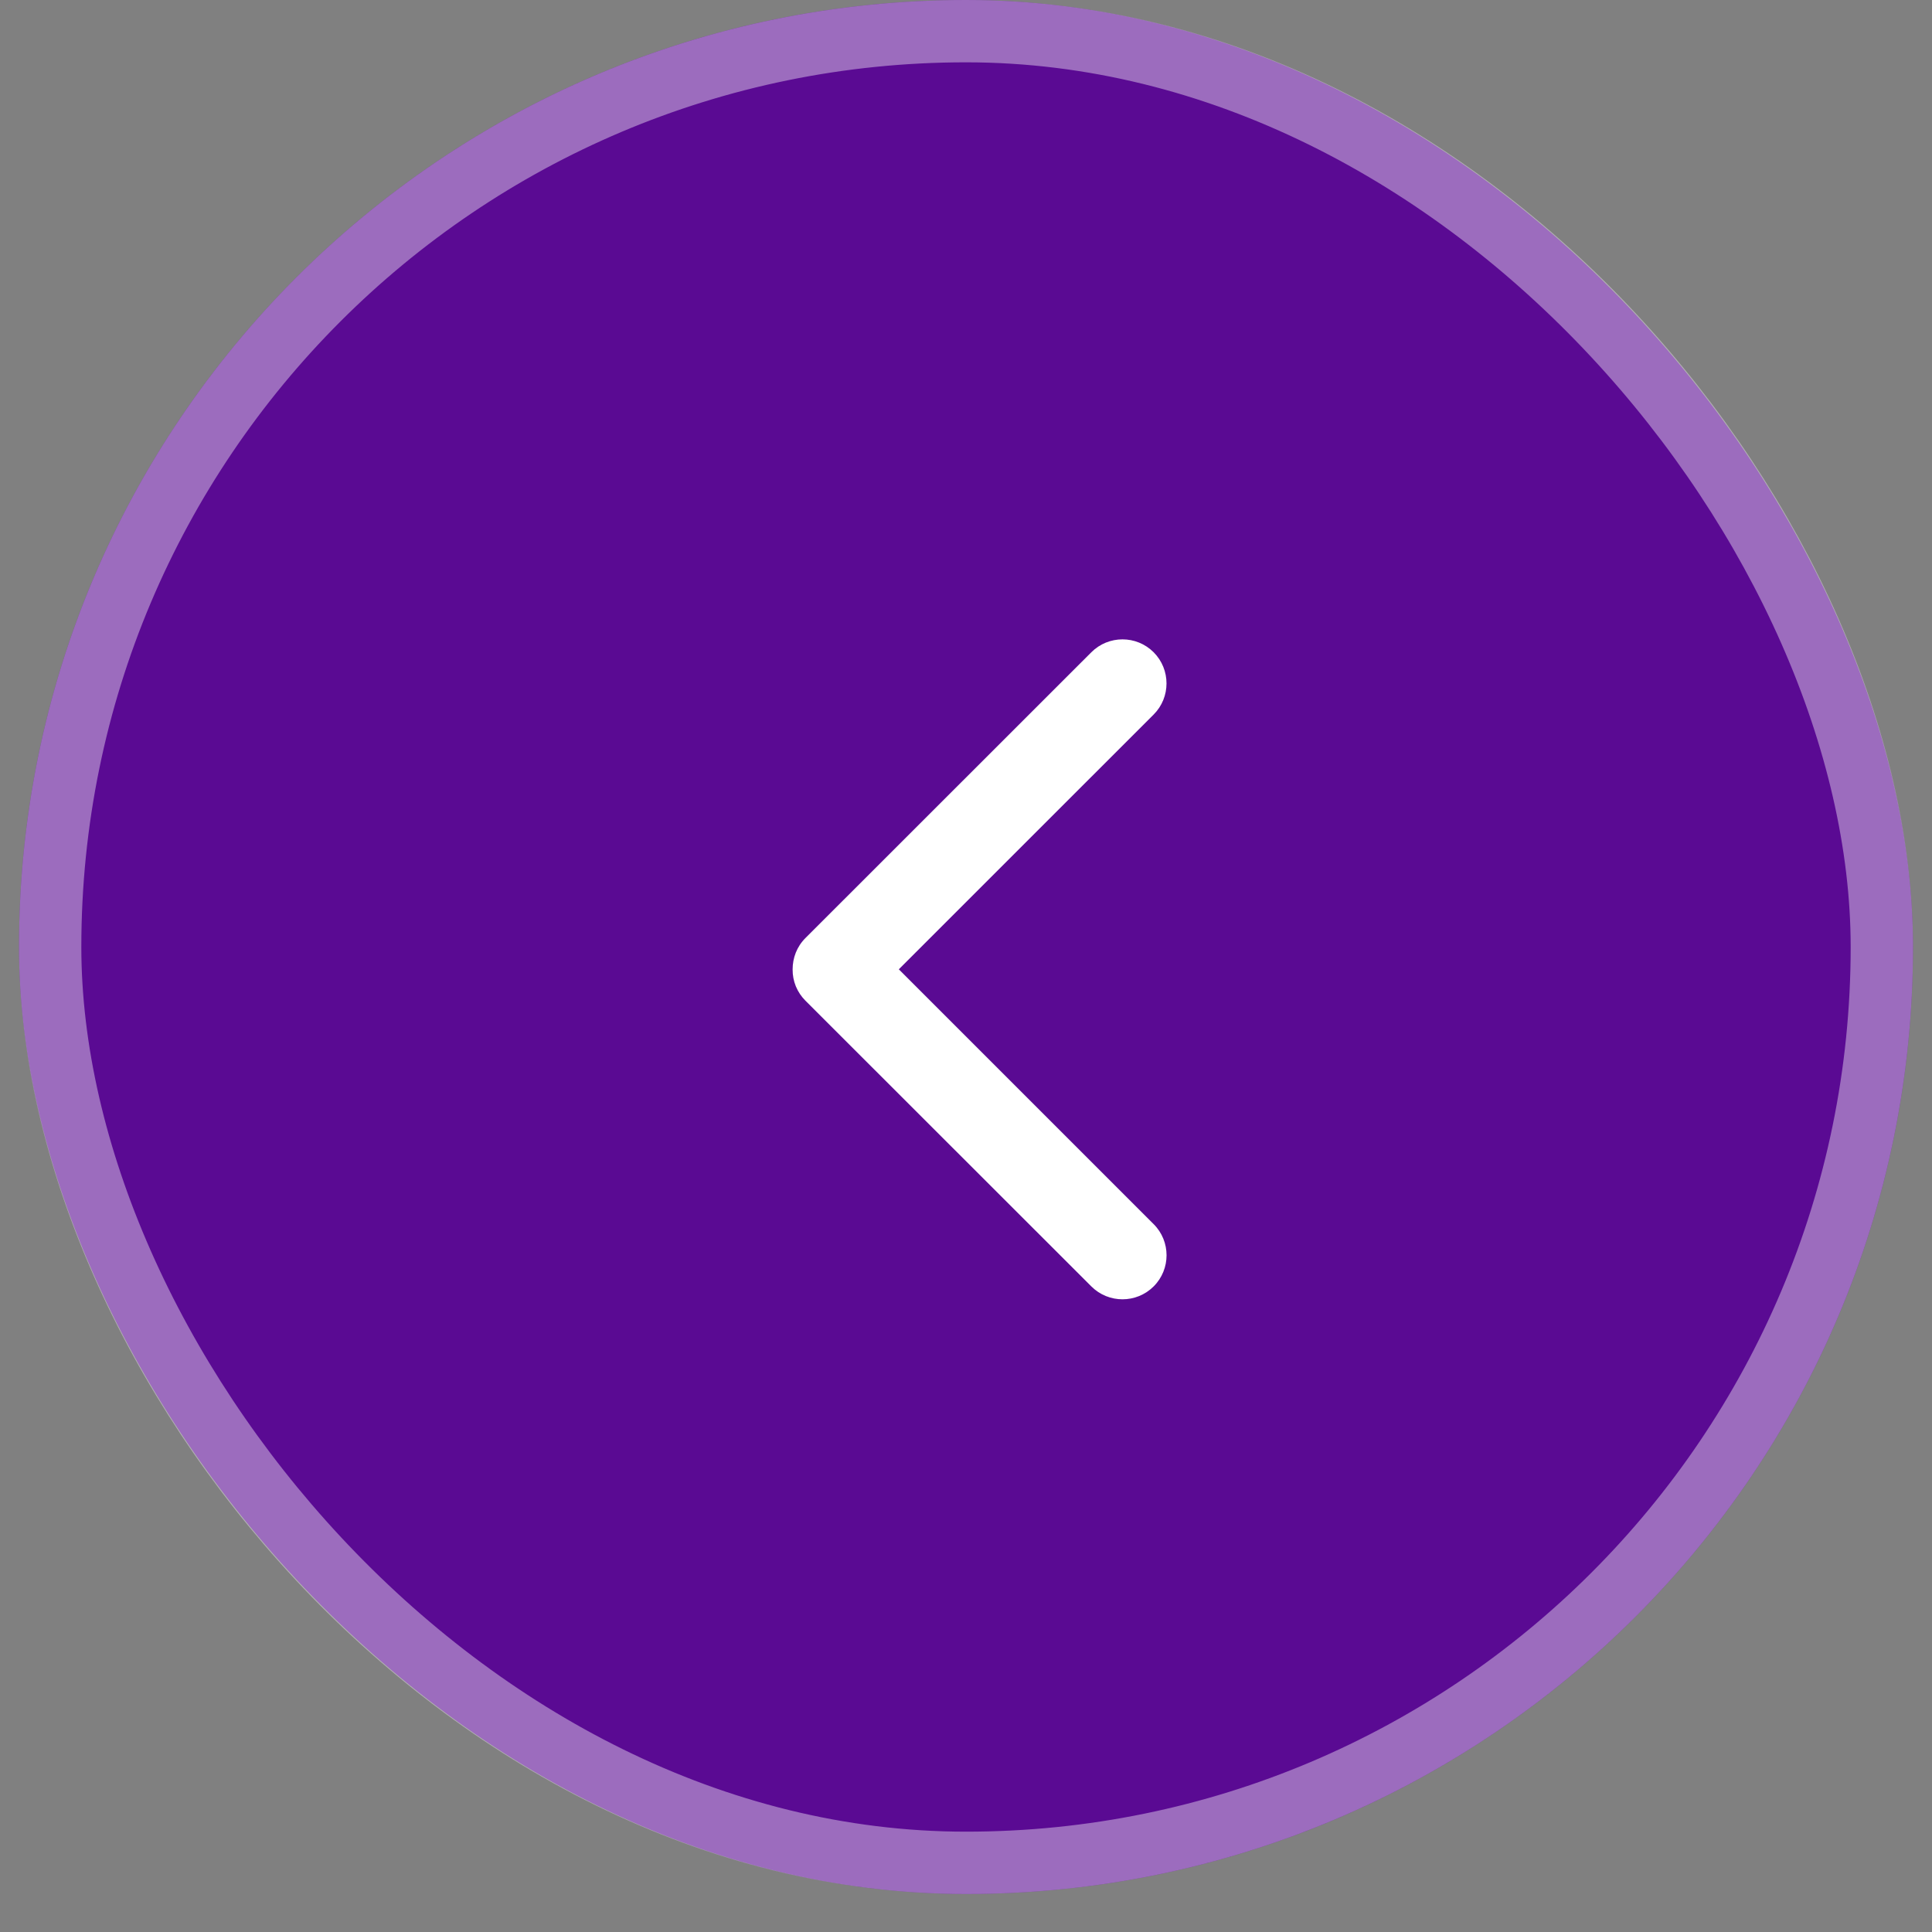<svg width="31" height="31" viewBox="0 0 31 31" fill="none" xmlns="http://www.w3.org/2000/svg">
<rect x="0" y="0" width="31" height="31" fill="#808080" stroke="none"/>
<rect x="0.305" width="30.39" height="30.39" rx="15.195" fill="#5A0A93"/>
<rect x="0.805" y="0.5" width="29.39" height="29.39" rx="14.695" stroke="white" stroke-opacity="0.4"/>
<path d="M17.511 10.466C17.787 10.19 18.235 10.19 18.511 10.466C18.786 10.742 18.786 11.19 18.511 11.465L14.422 15.553L18.511 19.642C18.787 19.917 18.787 20.366 18.511 20.641C18.235 20.917 17.787 20.917 17.511 20.641C15.982 19.113 14.453 17.585 12.924 16.057C12.858 15.991 12.806 15.913 12.77 15.827C12.735 15.741 12.717 15.648 12.718 15.555C12.718 15.371 12.785 15.19 12.924 15.051C13.841 14.134 17.052 10.924 17.511 10.466Z" fill="white"/>
</svg>
